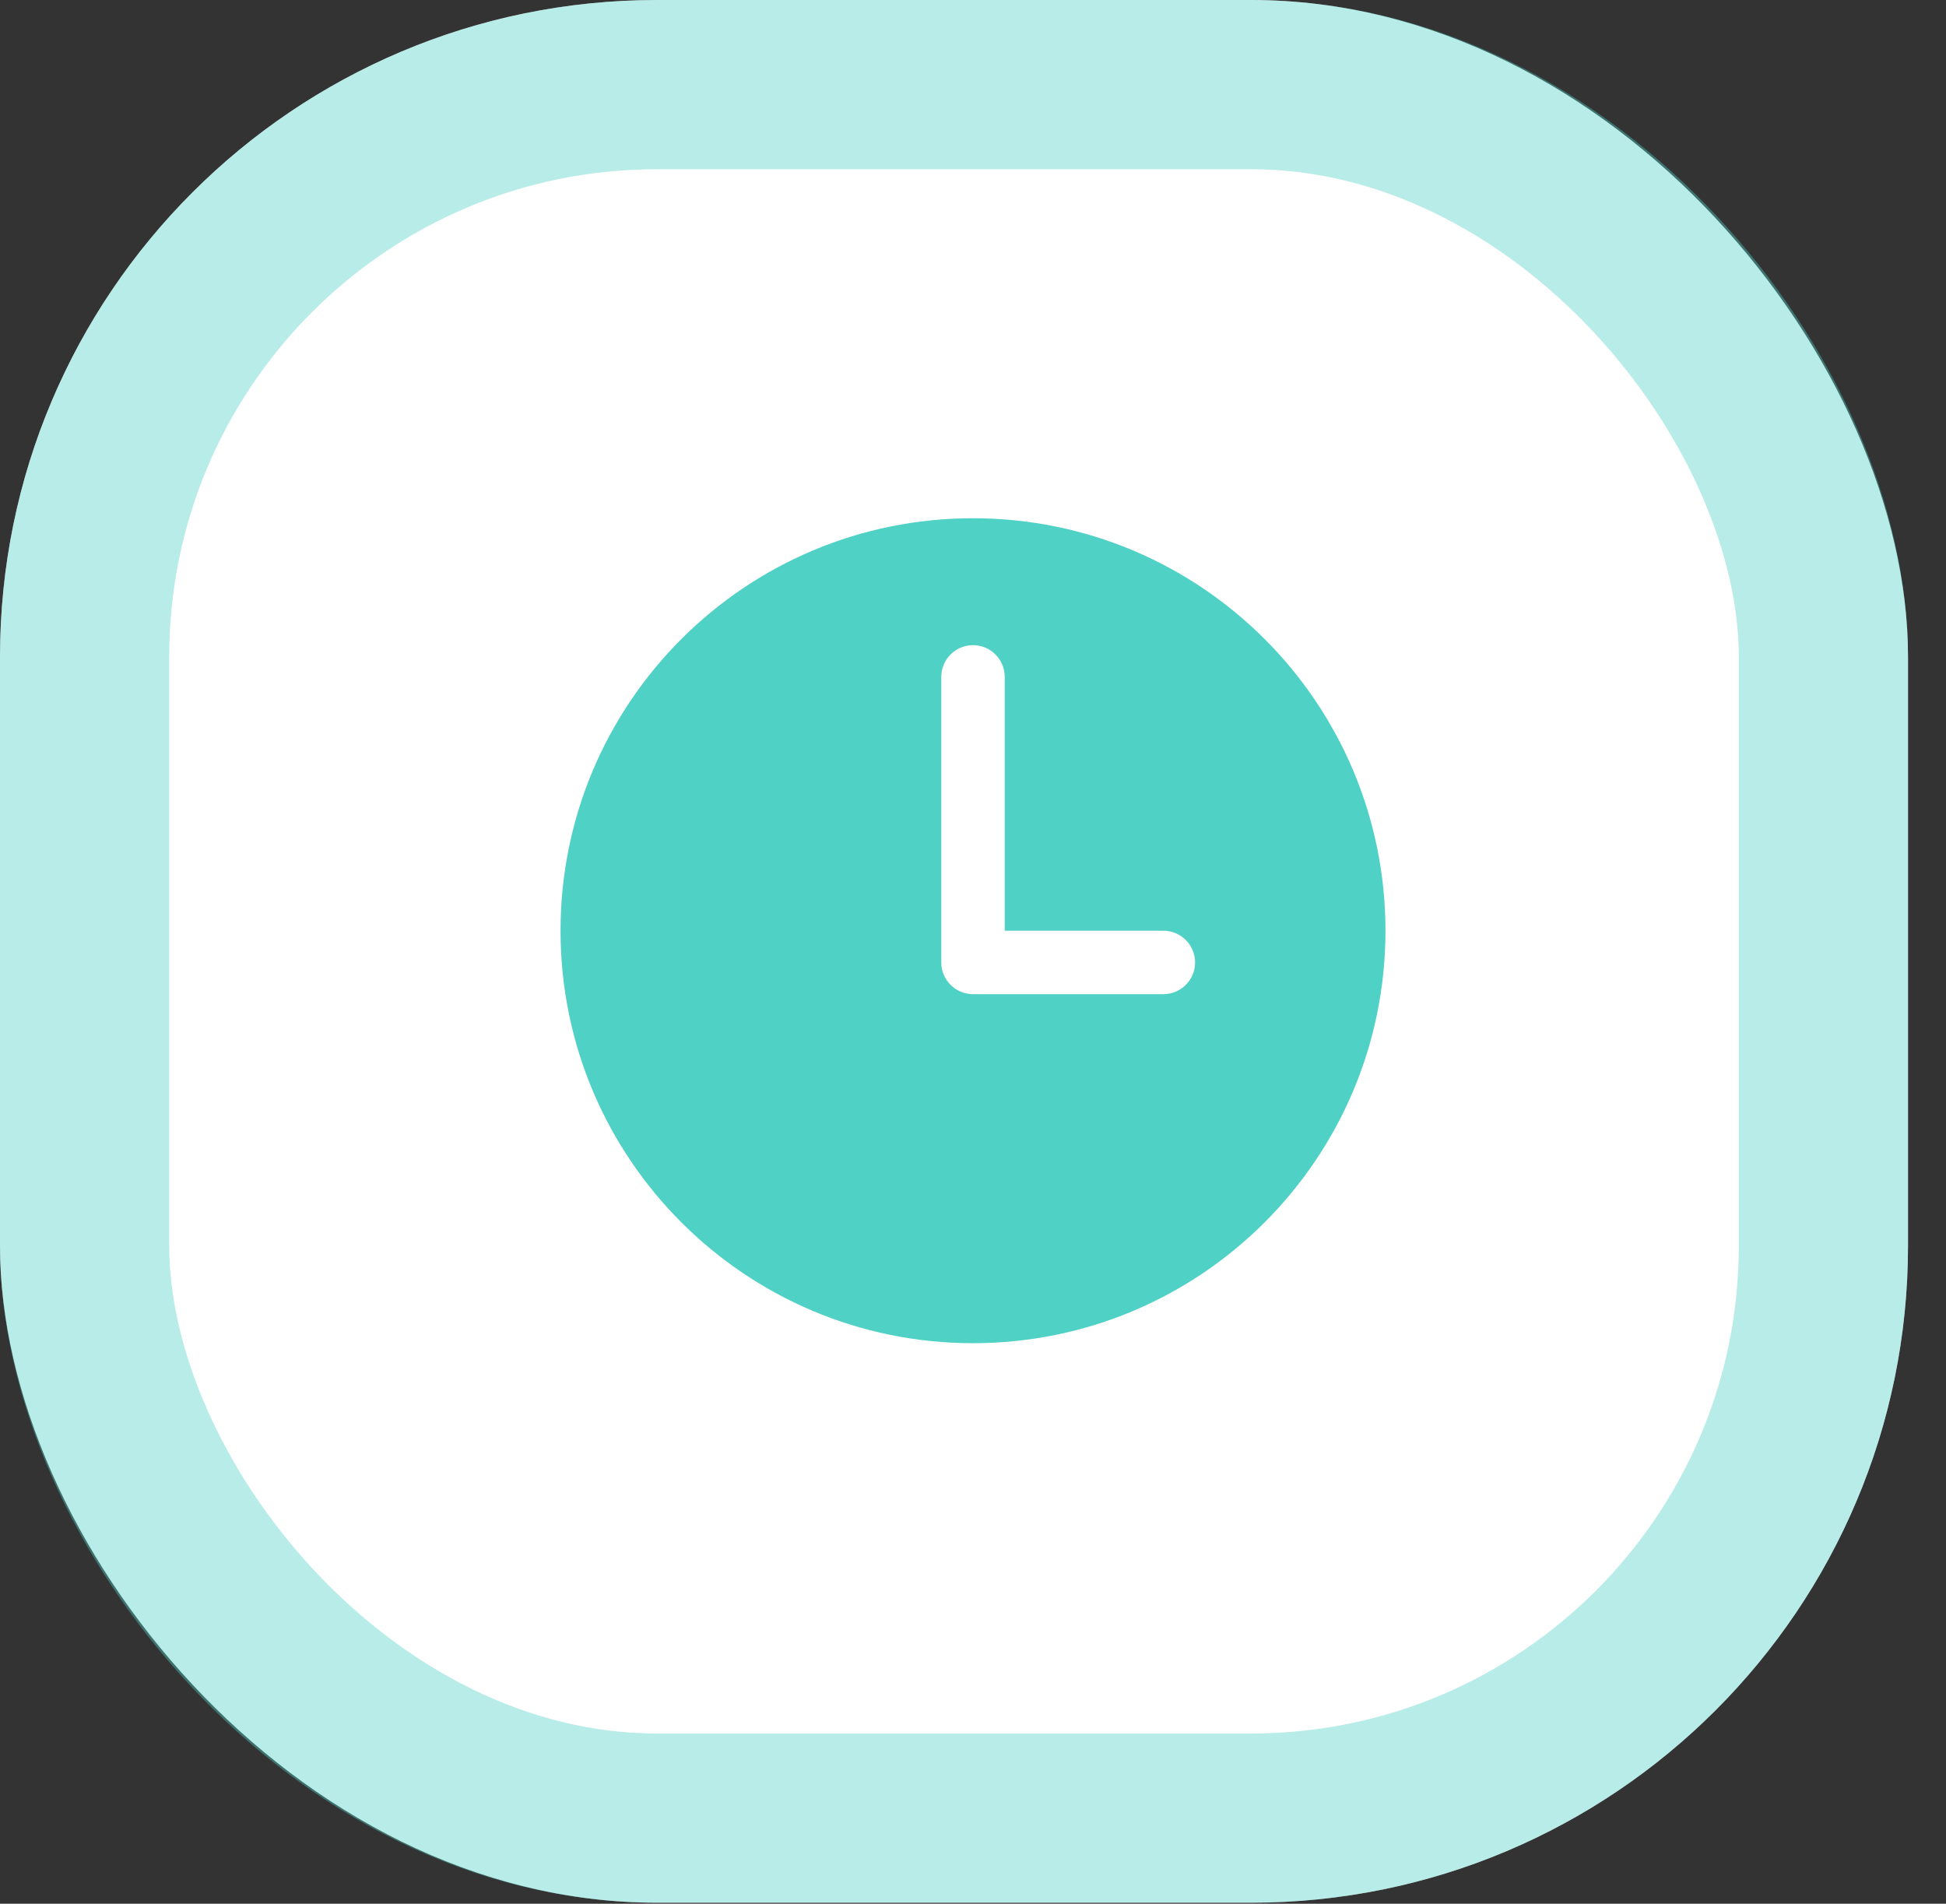 <svg width="46" height="45" viewBox="0 0 46 45" fill="none" xmlns="http://www.w3.org/2000/svg">
<rect x="0" y="0" width="46" height="45" fill="#333333" stroke="none"/>
<rect width="45.102" height="44.976" rx="15.529" fill="white"/>
<rect x="2" y="2" width="41.102" height="40.976" rx="13.529" stroke="#4FD1C5" stroke-opacity="0.4" stroke-width="4"/>
<path d="M23 12.25C17.616 12.25 13.25 16.616 13.25 22C13.25 27.384 17.616 31.75 23 31.75C28.384 31.75 32.75 27.384 32.75 22C32.75 16.616 28.384 12.25 23 12.25ZM27.5 23.5H23C22.801 23.5 22.61 23.421 22.47 23.28C22.329 23.14 22.25 22.949 22.25 22.75V16C22.25 15.801 22.329 15.61 22.47 15.47C22.61 15.329 22.801 15.25 23 15.25C23.199 15.25 23.39 15.329 23.53 15.47C23.671 15.61 23.75 15.801 23.75 16V22H27.5C27.699 22 27.89 22.079 28.03 22.22C28.171 22.36 28.25 22.551 28.25 22.75C28.25 22.949 28.171 23.14 28.03 23.28C27.89 23.421 27.699 23.5 27.5 23.5Z" fill="#4FD1C5"/>
</svg>
